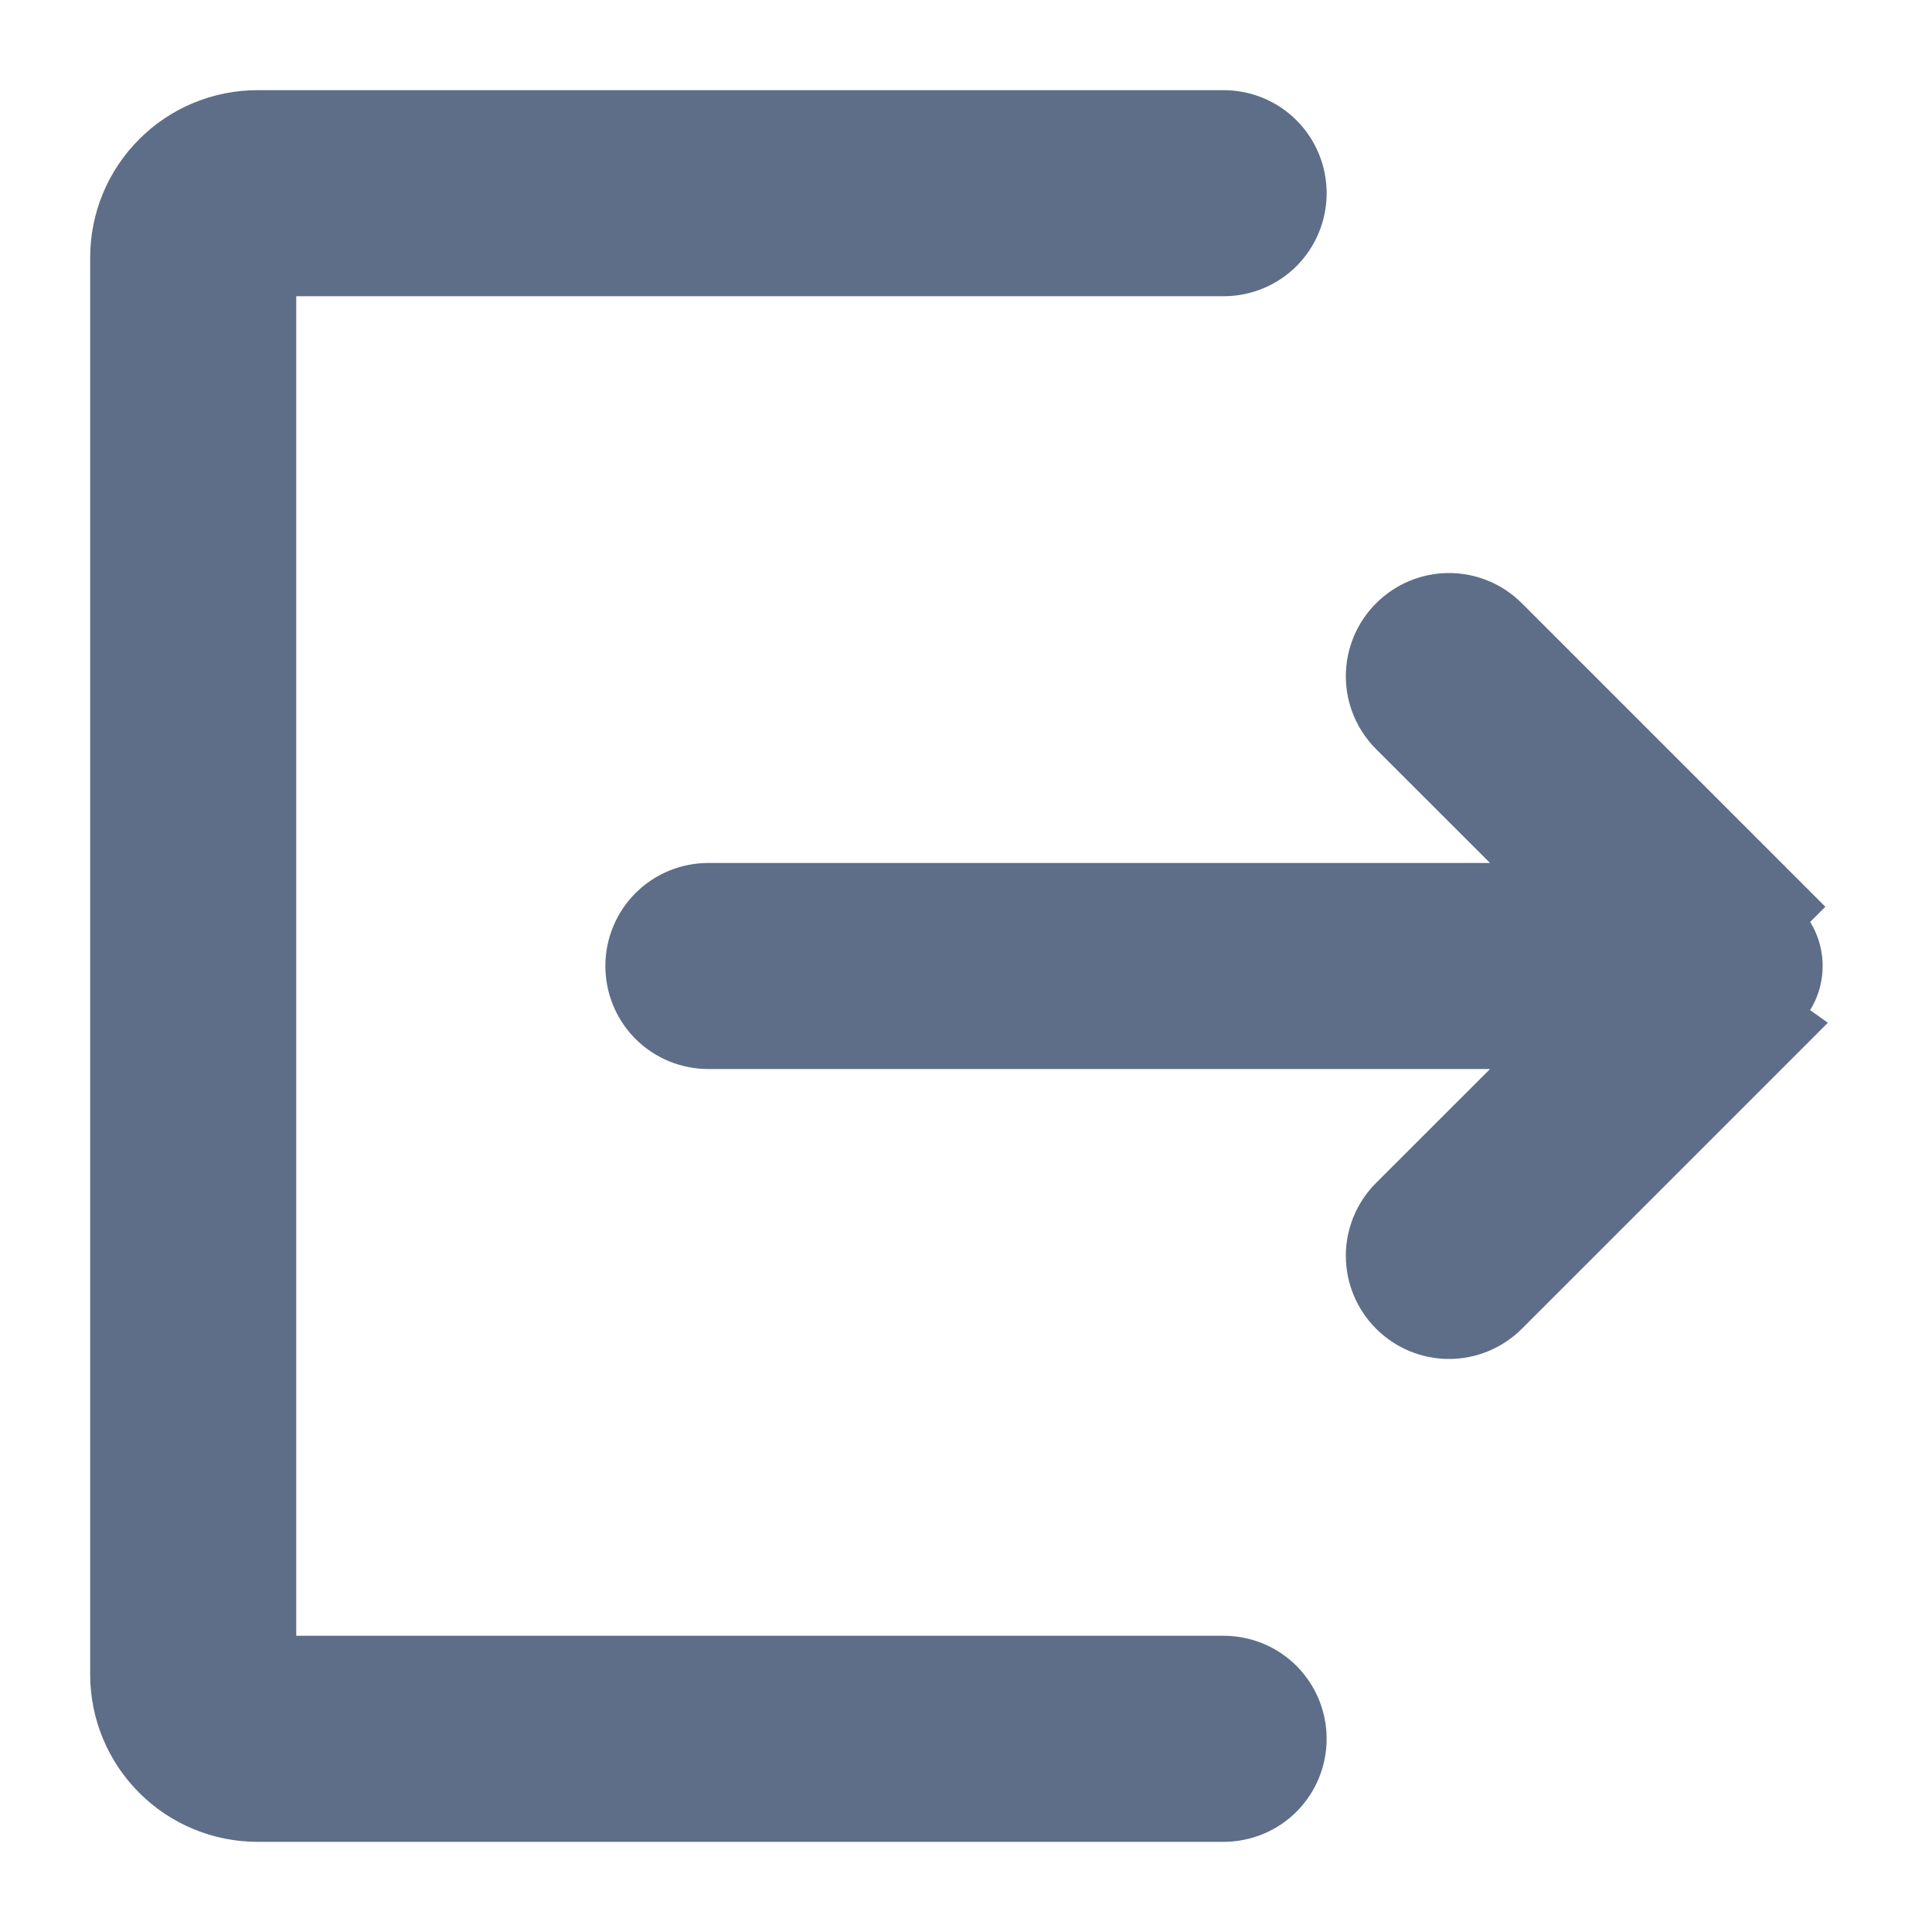 <svg width="15" height="15" viewBox="0 0 15 15" fill="none" xmlns="http://www.w3.org/2000/svg">
<path d="M10.79 5.71L10.79 5.71C10.668 5.588 10.599 5.423 10.599 5.25C10.599 5.077 10.668 4.912 10.79 4.79C10.912 4.668 11.077 4.599 11.25 4.599C11.423 4.599 11.588 4.668 11.71 4.79L13.96 7.04L13.96 7.04L13.854 7.146C13.901 7.192 13.938 7.248 13.963 7.308C13.988 7.369 14.001 7.434 14.001 7.5C14.001 7.566 13.988 7.631 13.963 7.692C13.938 7.752 13.901 7.808 13.854 7.854L10.79 5.71ZM10.79 5.71L11.931 6.85H5.5C5.328 6.85 5.162 6.918 5.04 7.04C4.918 7.162 4.85 7.328 4.85 7.5C4.85 7.672 4.918 7.838 5.04 7.96C5.162 8.082 5.328 8.15 5.5 8.15H11.931L10.79 9.29L10.79 9.29C10.668 9.412 10.599 9.577 10.599 9.75C10.599 9.923 10.668 10.088 10.79 10.21C10.912 10.332 11.077 10.401 11.25 10.401C11.423 10.401 11.588 10.332 11.71 10.21L13.96 7.96L10.79 5.71ZM2 0.85C1.695 0.85 1.402 0.971 1.187 1.187C0.971 1.402 0.85 1.695 0.85 2V13C0.85 13.305 0.971 13.598 1.187 13.813C1.402 14.029 1.695 14.15 2 14.15H9.5C9.672 14.15 9.838 14.082 9.96 13.96C10.082 13.838 10.15 13.672 10.15 13.5C10.15 13.328 10.082 13.162 9.96 13.04C9.838 12.918 9.672 12.85 9.5 12.85H2.15V2.15H9.5C9.672 2.15 9.838 2.082 9.96 1.96C10.082 1.838 10.15 1.672 10.15 1.5C10.15 1.328 10.082 1.162 9.96 1.04C9.838 0.918 9.672 0.85 9.5 0.85H2Z" fill="#5E6E88" stroke="#5E6E88" stroke-width="0.3"/>
</svg>
